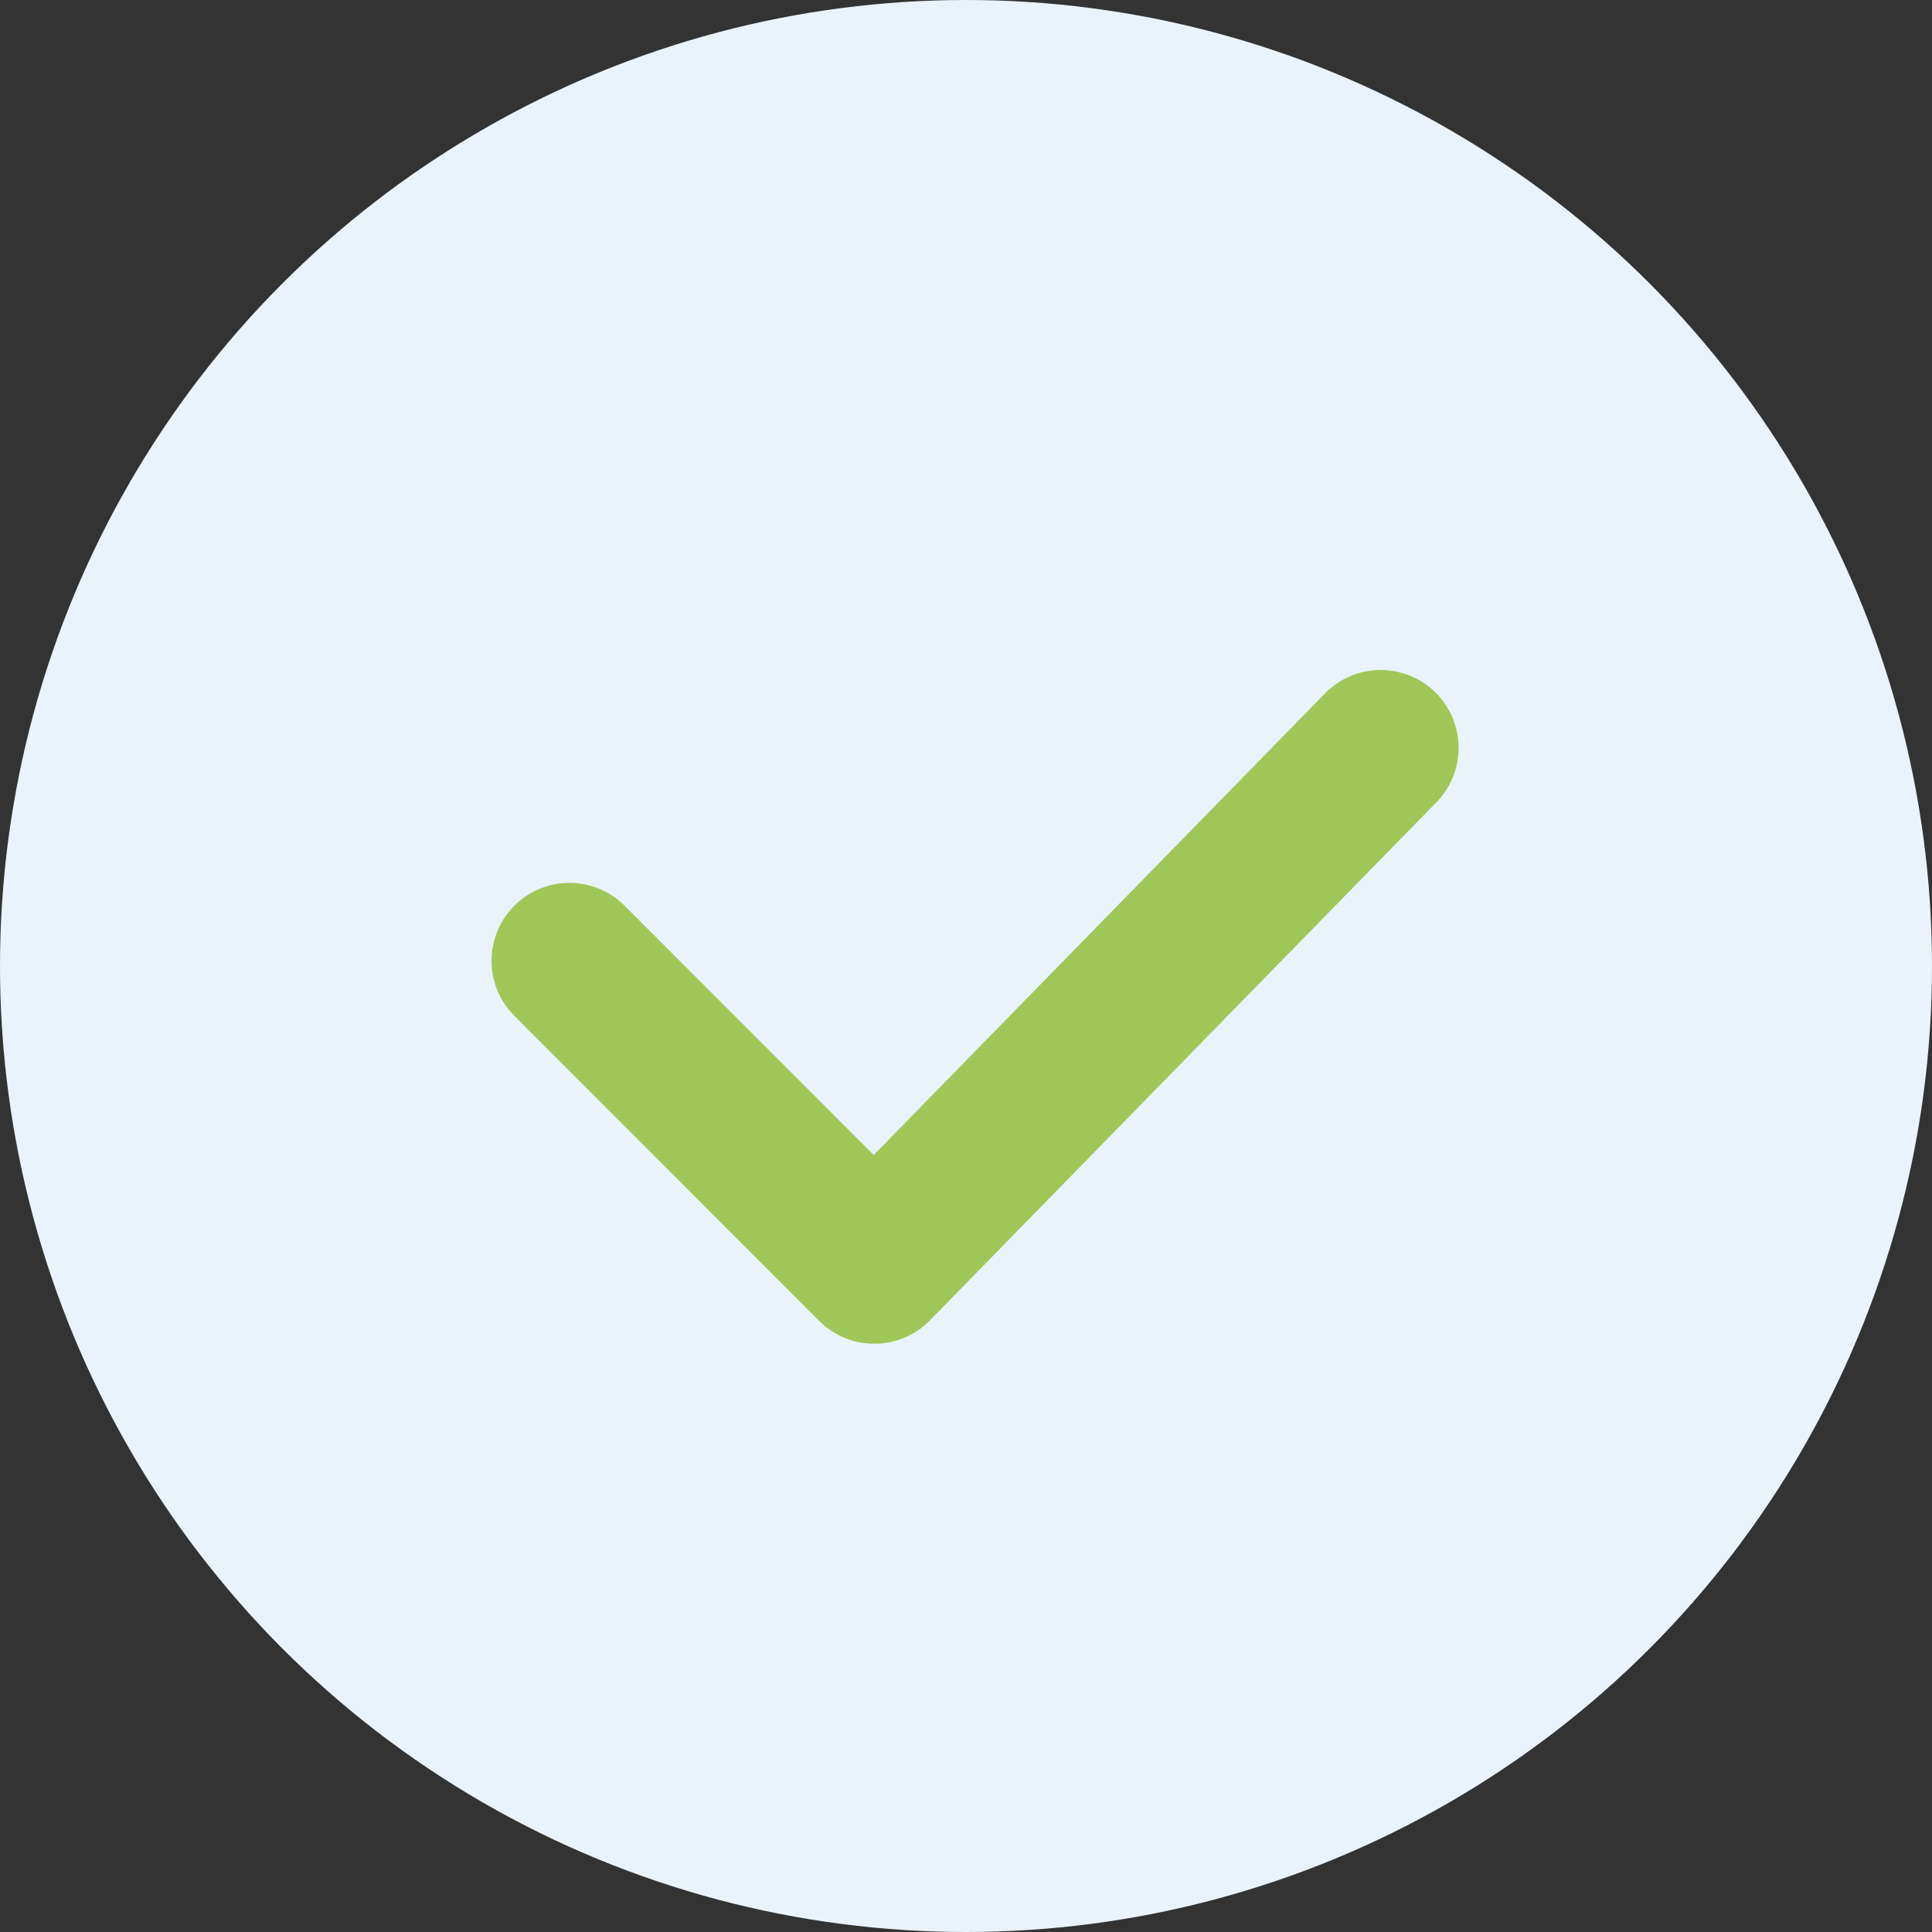 <svg width="62" height="62" viewBox="0 0 62 62" fill="none" xmlns="http://www.w3.org/2000/svg">
<rect x="0" y="0" width="62" height="62" fill="#333333" stroke="none"/>
<circle cx="31" cy="31" r="31" fill="#EAF3FC"/>
<path d="M18.274 30.832L28.057 40.622L44.308 24" stroke="#9FC758" stroke-width="5" stroke-linecap="round" stroke-linejoin="round"/>
</svg>
